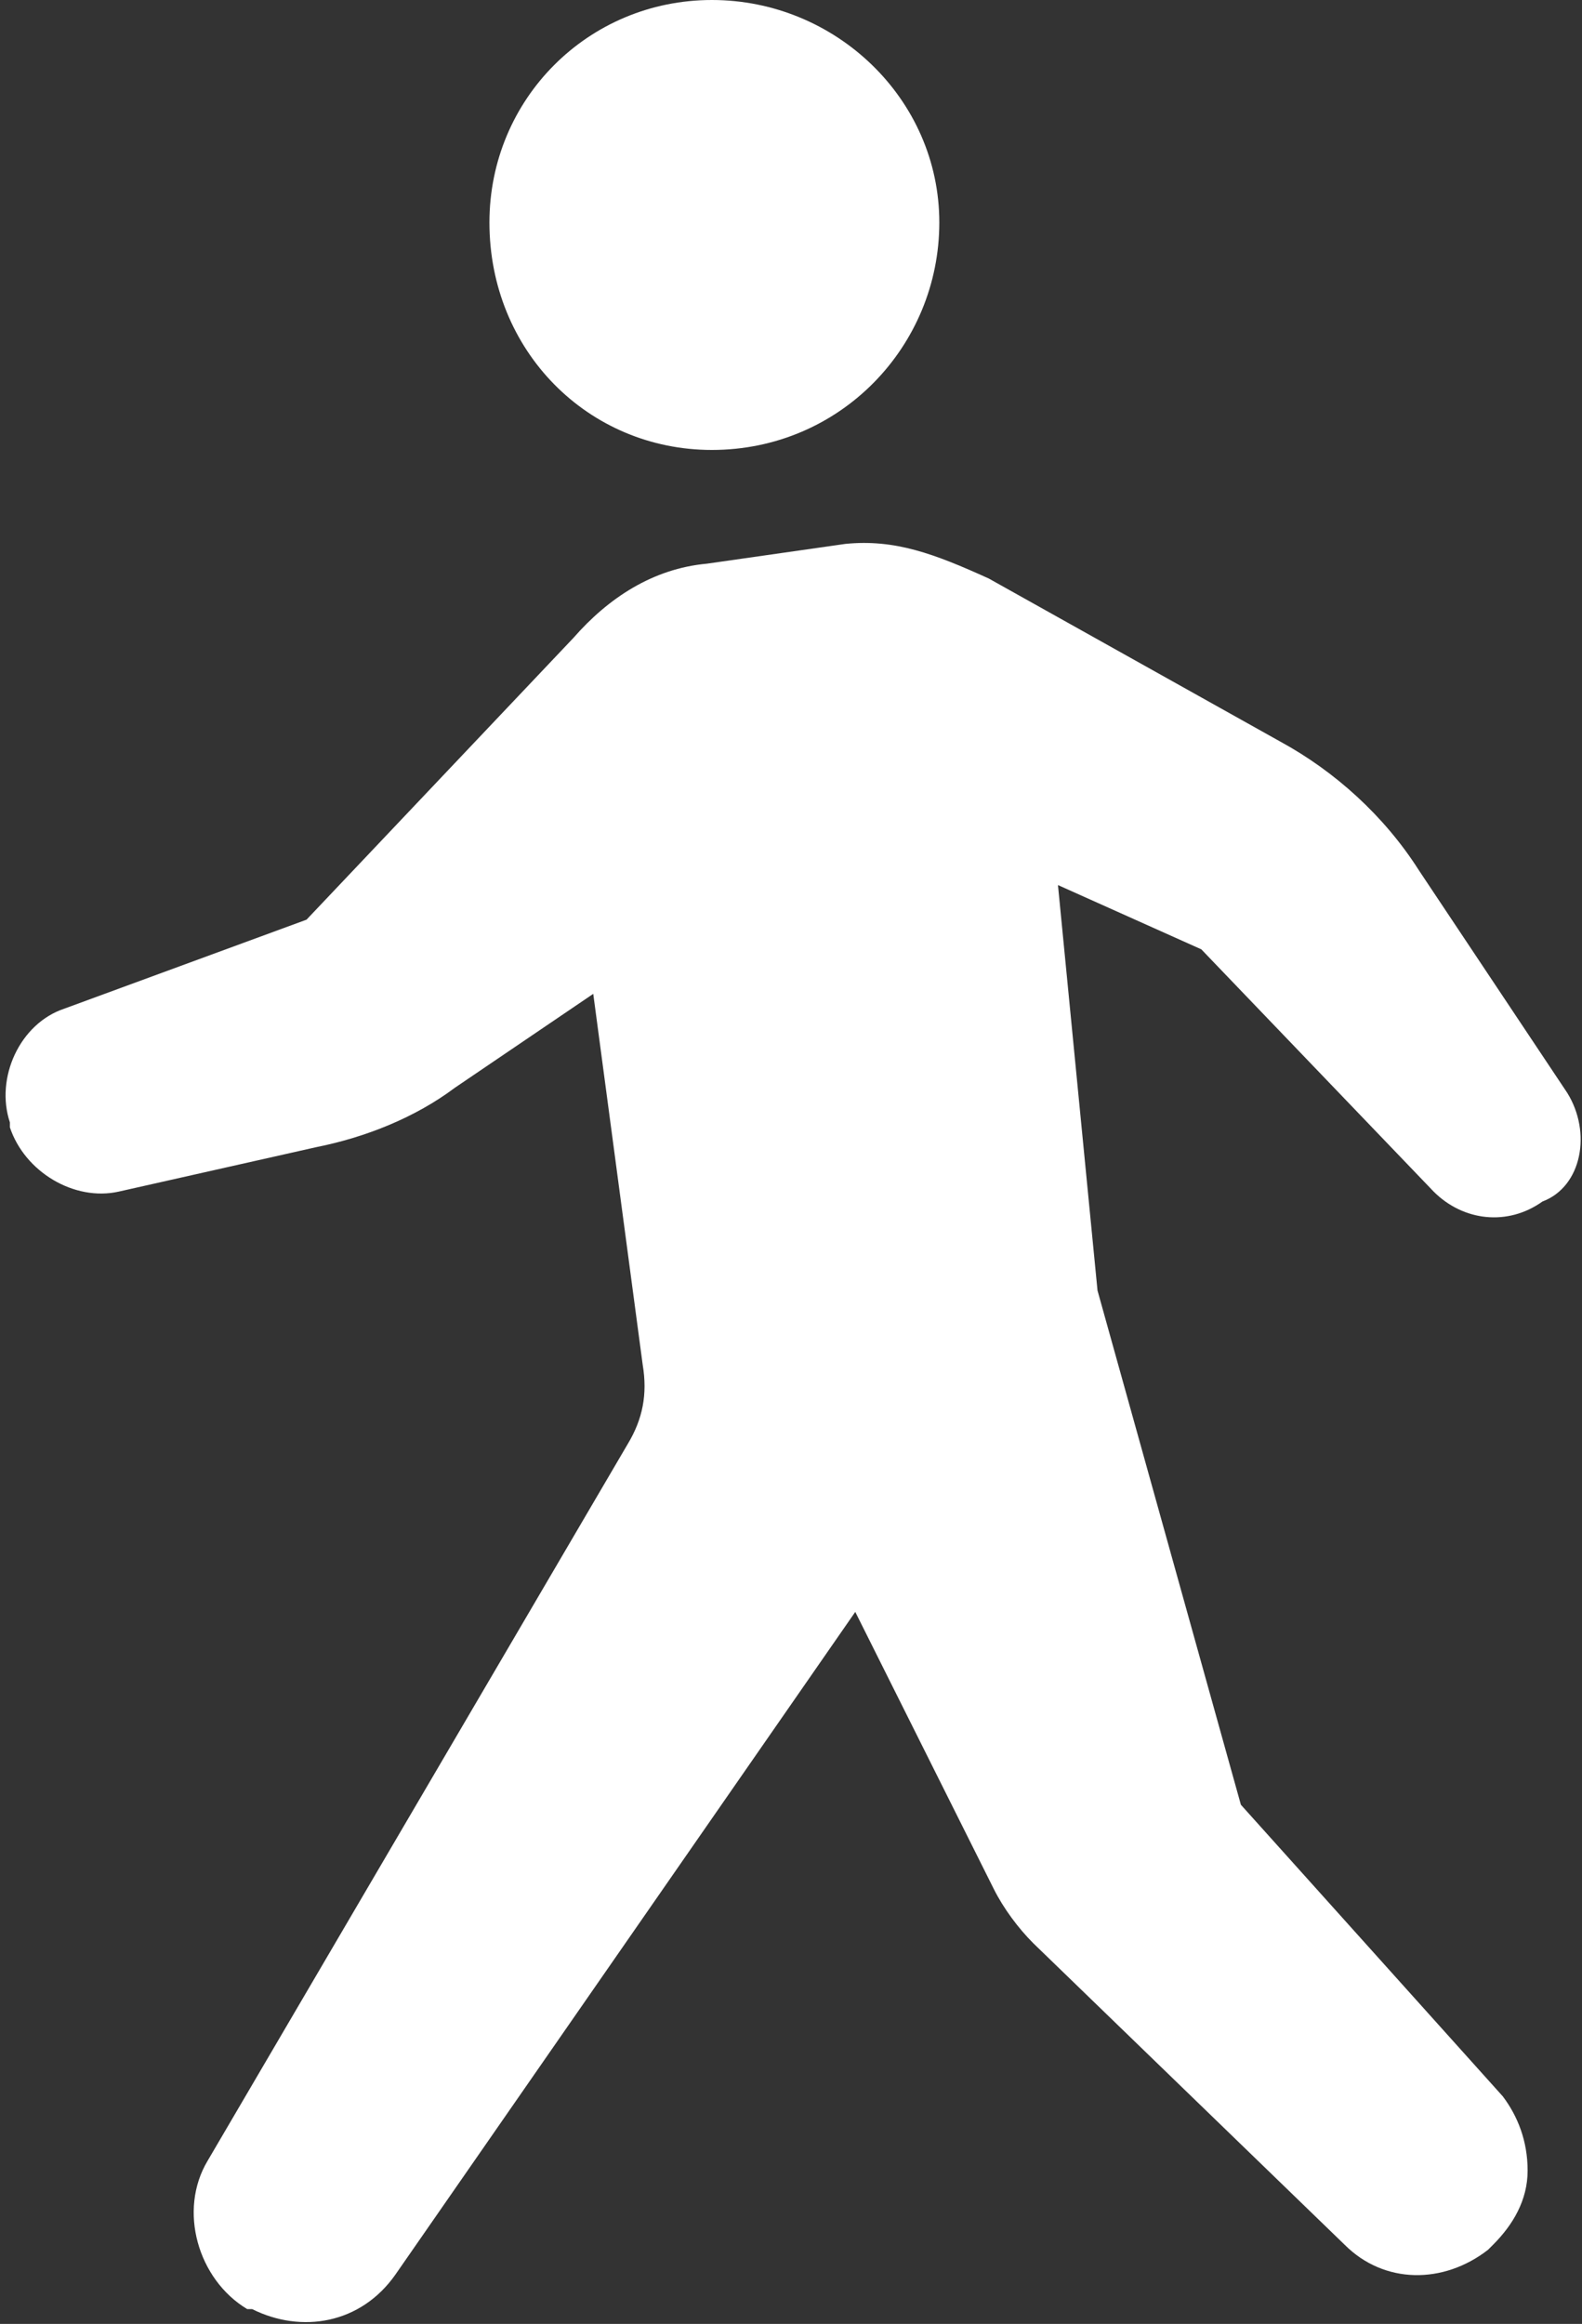 <?xml version="1.0" encoding="utf-8"?>
<!-- Generator: Adobe Illustrator 27.9.4, SVG Export Plug-In . SVG Version: 9.03 Build 54784)  -->
<svg version="1.1" id="_x32_" xmlns="http://www.w3.org/2000/svg" xmlns:xlink="http://www.w3.org/1999/xlink" x="0px" y="0px"
	 viewBox="0 0 32 47" style="enable-background:new 0 0 32 47;" xml:space="preserve">
<rect x="0" y="0" width="32" height="47" fill="#333333" stroke="none"/>
<style type="text/css">
	.st0{fill:#FFFFFF;}
</style>
<g>
	<path class="st0" d="M14.4,9.1C17,9.1,19,7,19,4.5C19,2,16.9,0,14.4,0c-2.5,0-4.5,2-4.5,4.5C9.9,7.1,11.9,9.1,14.4,9.1z"/>
	<path class="st0" d="M31.7,22.1l-3-4.5c-0.7-1.1-1.7-2-2.8-2.6L20,11.7c-1.1-0.5-1.9-0.8-2.9-0.7l-2.8,0.4c-1.1,0.1-2,0.7-2.7,1.5
		l-5.4,5.7l-4.9,1.8c-0.9,0.3-1.4,1.4-1.1,2.3l0,0.1c0.3,0.9,1.3,1.5,2.2,1.3l4-0.9c1-0.2,2-0.6,2.8-1.2l2.8-1.9l1,7.5
		c0.1,0.6,0,1.1-0.3,1.6L4.2,43.7c-0.6,1-0.2,2.4,0.8,3l0.1,0C6.1,47.2,7.3,47,8,46l9.3-13.4l2.8,5.6c0.2,0.4,0.5,0.8,0.8,1.1
		l6.3,6.1c0.8,0.8,2,0.8,2.9,0.1l0.1-0.1c0.4-0.4,0.7-0.9,0.7-1.5c0-0.6-0.2-1.1-0.5-1.5l-5.3-5.9l-2.9-10.4l0,0l-0.8-8.2l2.9,1.3
		l4.7,4.9c0.6,0.6,1.5,0.7,2.2,0.2l0,0C32,24,32.2,22.9,31.7,22.1z"/>
</g>
</svg>
